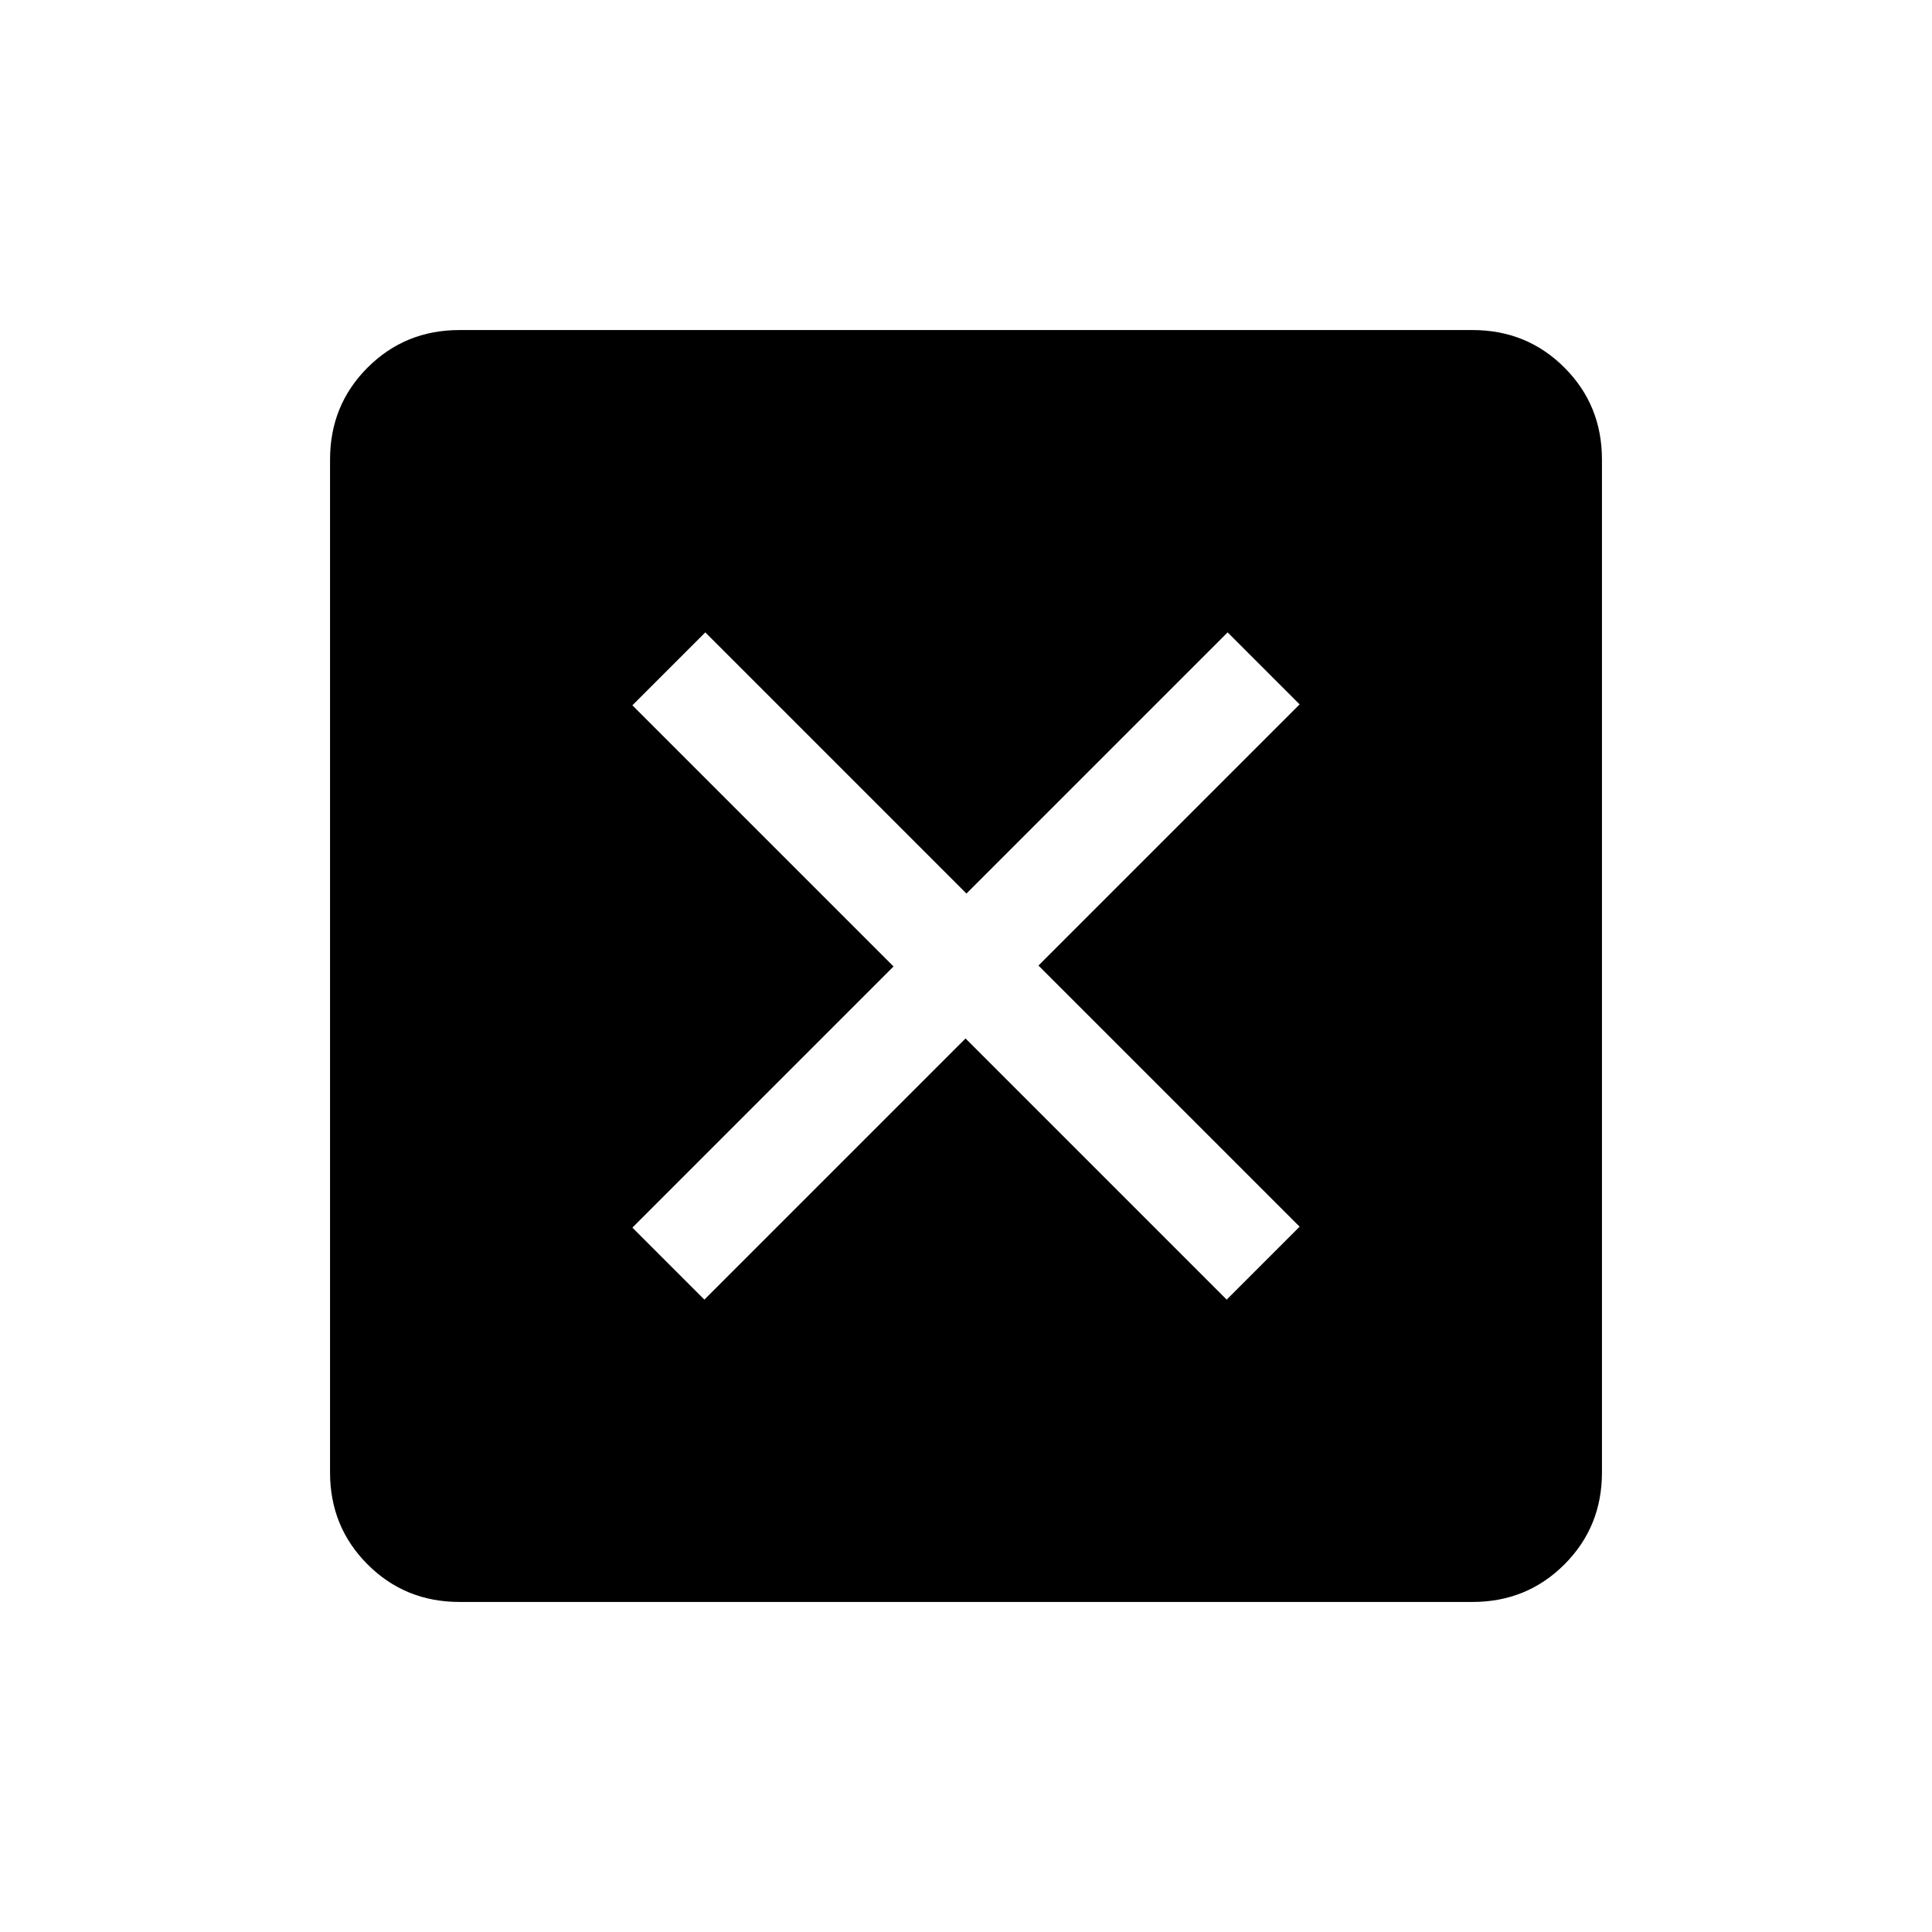 <svg xmlns="http://www.w3.org/2000/svg" height="20" viewBox="0 -960 960 960" width="20"><path d="M350-314.23 479.77-444l129.76 129.77 36.24-36.24L516-480.23 645.77-610 610-645.77 480.23-516 350.47-645.77l-36.24 36.24L444-479.77 314.23-350 350-314.23ZM228.31-164q-27.01 0-45.66-18.65Q164-201.3 164-228.31v-503.38q0-27.01 18.65-45.66Q201.3-796 228.31-796h503.38q27.01 0 45.66 18.65Q796-758.7 796-731.69v503.38q0 27.01-18.65 45.66Q758.7-164 731.69-164H228.31Z"/></svg>